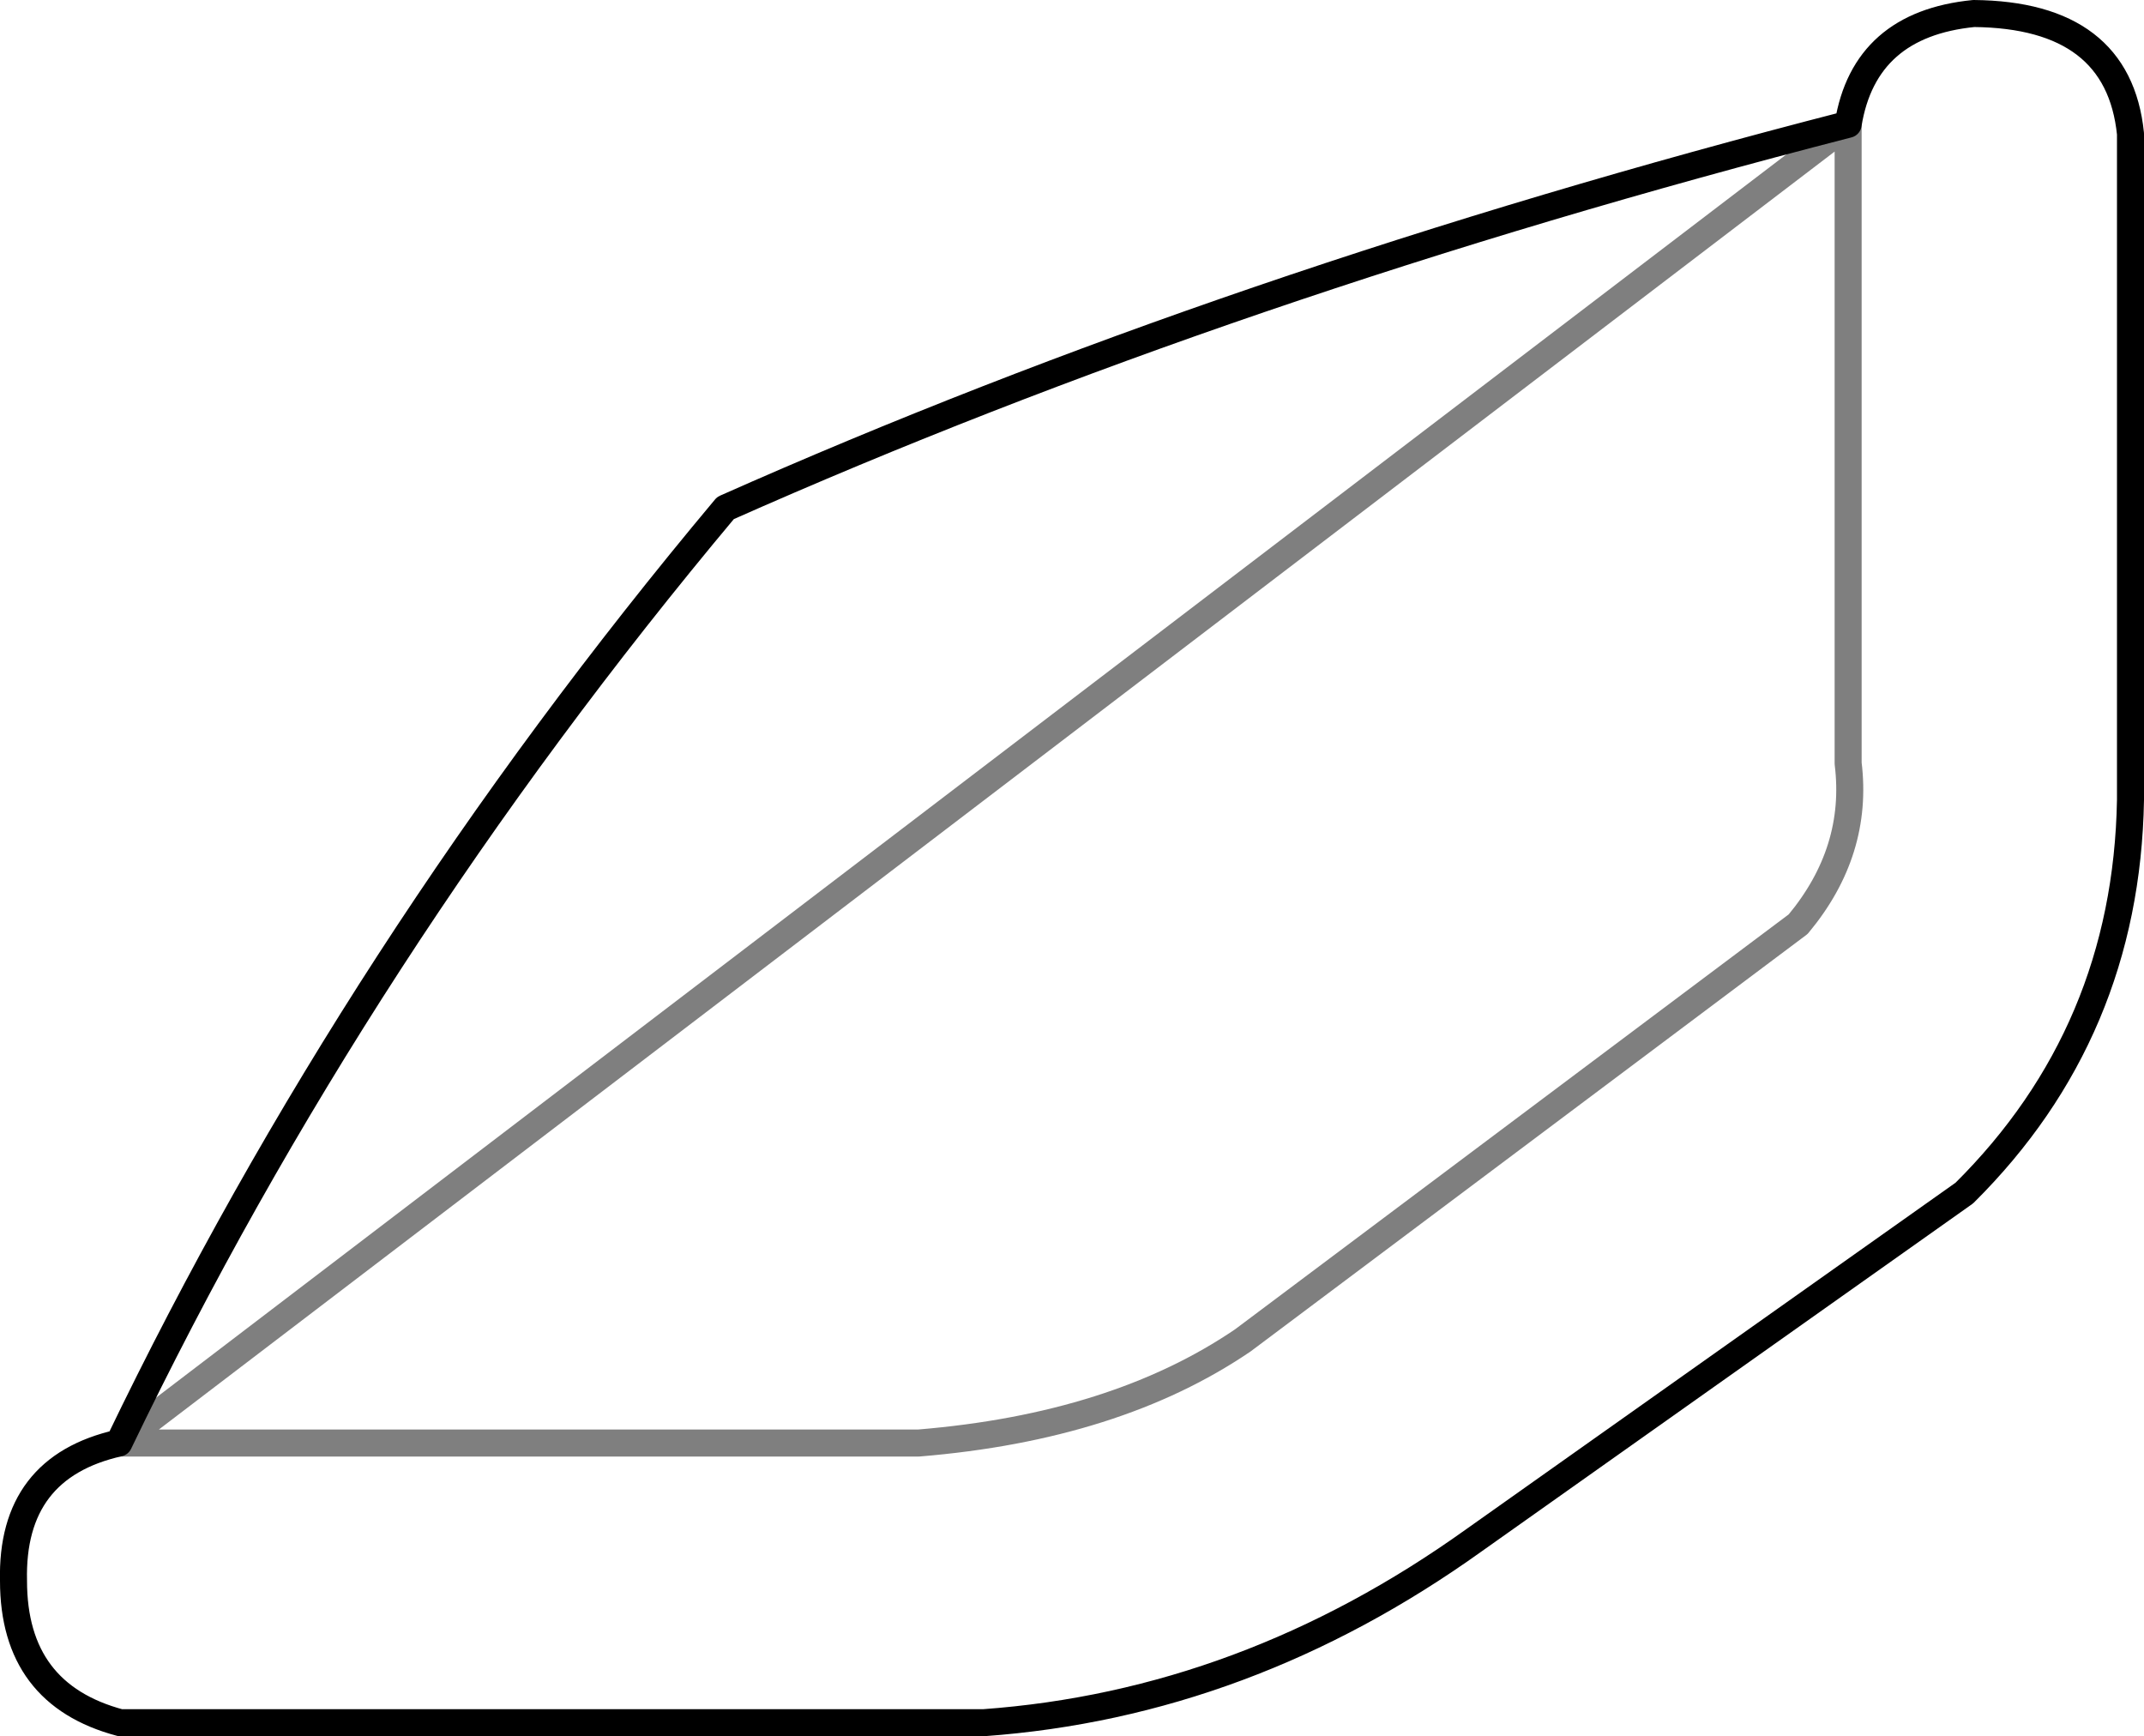<?xml version="1.0" encoding="UTF-8" standalone="no"?>
<svg xmlns:xlink="http://www.w3.org/1999/xlink" height="64.25px" width="79.35px" xmlns="http://www.w3.org/2000/svg">
  <g transform="matrix(1.0, 0.0, 0.0, 1.0, -279.0, -180.55)">
    <path d="M283.4 233.95 Q279.4 234.85 279.5 239.05 279.5 243.25 283.45 244.3 L315.4 244.3 Q325.1 243.6 333.55 237.55 L351.7 224.7 Q357.7 218.75 357.85 210.15 L357.85 185.5 Q357.4 181.1 352.05 181.05 348.0 181.45 347.4 185.15 M283.4 233.95 Q292.2 215.65 305.85 199.35 324.65 191.0 347.4 185.15" fill="none" stroke="#000000" stroke-linecap="round" stroke-linejoin="round" stroke-width="1.0"/>
    <path d="M347.4 185.15 L347.4 208.8 Q347.8 212.05 345.55 214.75 L325.0 230.15 Q320.3 233.35 313.0 233.95 L283.4 233.95 Z" fill="none" stroke="#000000" stroke-linecap="round" stroke-linejoin="round" stroke-opacity="0.502" stroke-width="1.0"/>
  </g>
</svg>

